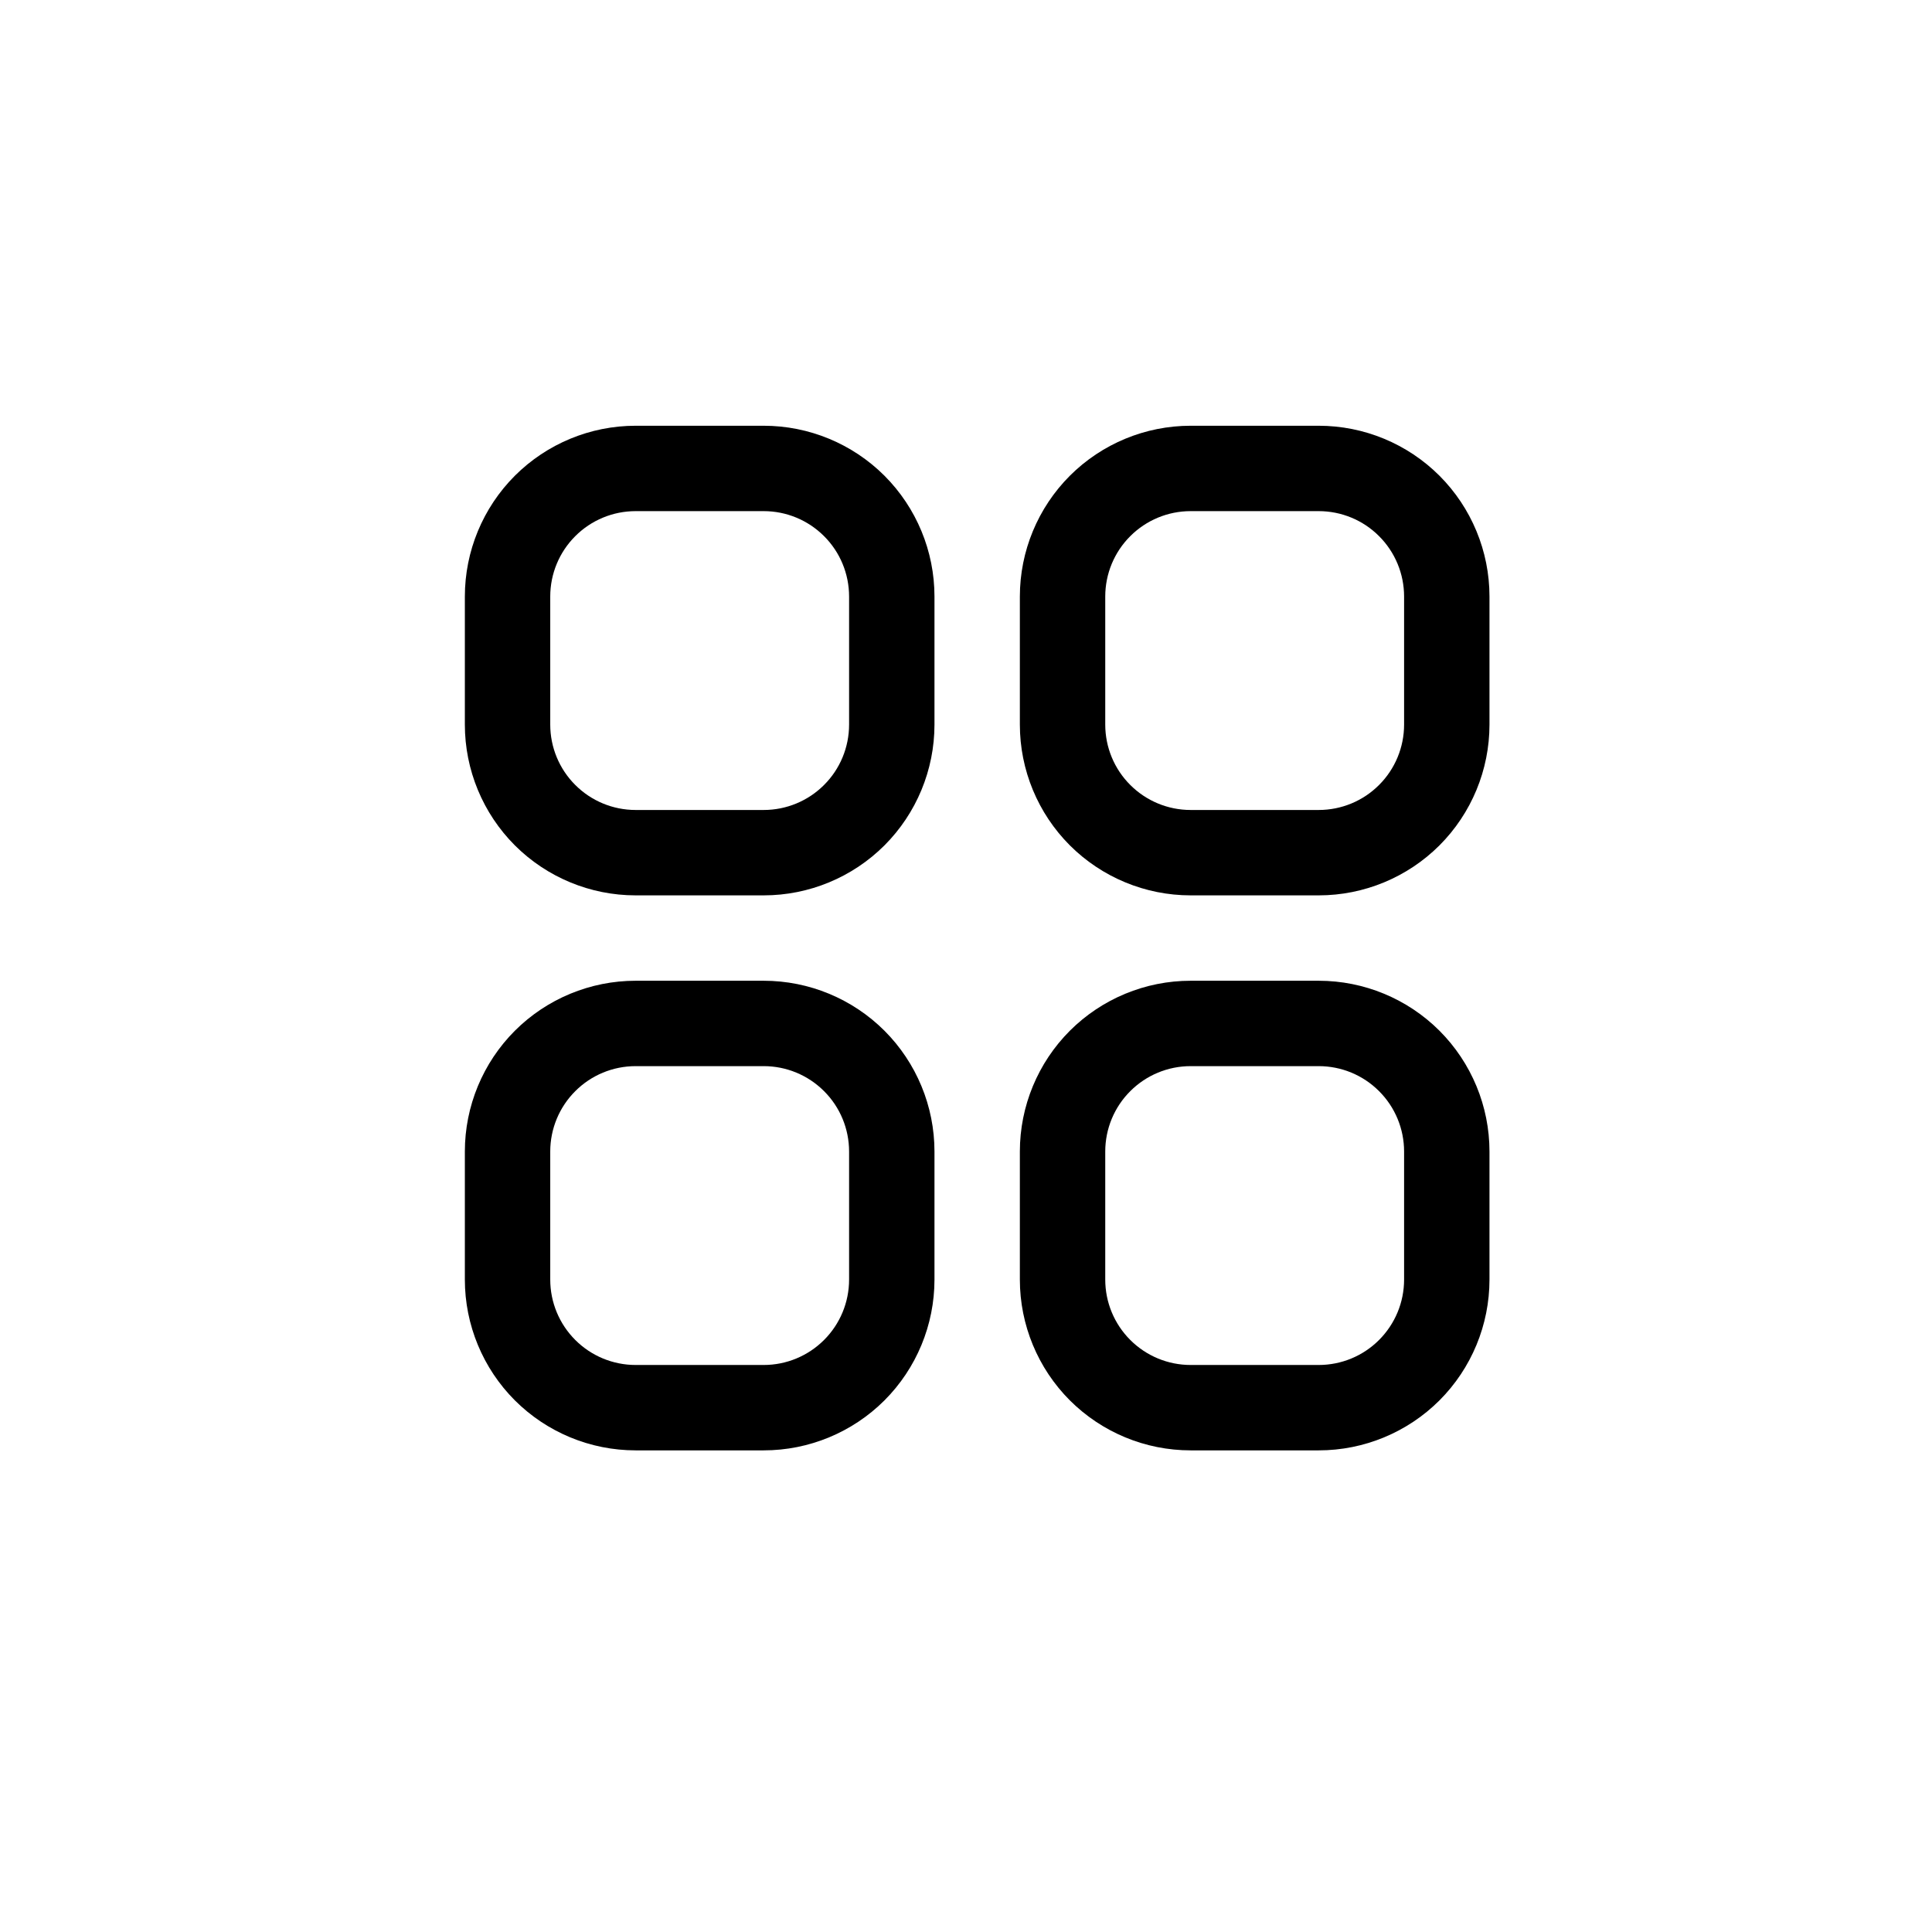 <svg width="41" height="41" viewBox="0 0 41 41" fill="none" xmlns="http://www.w3.org/2000/svg">
<path d="M16.207 9.035H13.489C12.528 9.035 11.606 9.417 10.926 10.096C10.247 10.776 9.865 11.698 9.865 12.659V15.377C9.865 16.338 10.247 17.26 10.926 17.94C11.606 18.619 12.528 19.001 13.489 19.001H16.207C17.168 19.001 18.09 18.619 18.77 17.94C19.449 17.26 19.831 16.338 19.831 15.377V12.659C19.831 11.698 19.449 10.776 18.77 10.096C18.09 9.417 17.168 9.035 16.207 9.035V9.035ZM18.019 15.377C18.019 15.858 17.828 16.319 17.488 16.658C17.148 16.998 16.688 17.189 16.207 17.189H13.489C13.008 17.189 12.547 16.998 12.208 16.658C11.868 16.319 11.677 15.858 11.677 15.377V12.659C11.677 12.178 11.868 11.717 12.208 11.378C12.547 11.038 13.008 10.847 13.489 10.847H16.207C16.688 10.847 17.148 11.038 17.488 11.378C17.828 11.717 18.019 12.178 18.019 12.659V15.377Z" fill="black"/>
<path d="M27.985 9.035H25.267C24.306 9.035 23.384 9.417 22.704 10.096C22.025 10.776 21.643 11.698 21.643 12.659V15.377C21.643 16.338 22.025 17.26 22.704 17.94C23.384 18.619 24.306 19.001 25.267 19.001H27.985C28.946 19.001 29.868 18.619 30.548 17.94C31.227 17.26 31.609 16.338 31.609 15.377V12.659C31.609 11.698 31.227 10.776 30.548 10.096C29.868 9.417 28.946 9.035 27.985 9.035V9.035ZM29.797 15.377C29.797 15.858 29.606 16.319 29.266 16.658C28.927 16.998 28.466 17.189 27.985 17.189H25.267C24.786 17.189 24.326 16.998 23.986 16.658C23.646 16.319 23.455 15.858 23.455 15.377V12.659C23.455 12.178 23.646 11.717 23.986 11.378C24.326 11.038 24.786 10.847 25.267 10.847H27.985C28.466 10.847 28.927 11.038 29.266 11.378C29.606 11.717 29.797 12.178 29.797 12.659V15.377Z" fill="black"/>
<path d="M16.207 20.813H13.489C12.528 20.813 11.606 21.195 10.926 21.874C10.247 22.554 9.865 23.476 9.865 24.437V27.155C9.865 28.116 10.247 29.038 10.926 29.718C11.606 30.397 12.528 30.779 13.489 30.779H16.207C17.168 30.779 18.09 30.397 18.77 29.718C19.449 29.038 19.831 28.116 19.831 27.155V24.437C19.831 23.476 19.449 22.554 18.77 21.874C18.09 21.195 17.168 20.813 16.207 20.813V20.813ZM18.019 27.155C18.019 27.636 17.828 28.096 17.488 28.436C17.148 28.776 16.688 28.967 16.207 28.967H13.489C13.008 28.967 12.547 28.776 12.208 28.436C11.868 28.096 11.677 27.636 11.677 27.155V24.437C11.677 23.956 11.868 23.495 12.208 23.156C12.547 22.816 13.008 22.625 13.489 22.625H16.207C16.688 22.625 17.148 22.816 17.488 23.156C17.828 23.495 18.019 23.956 18.019 24.437V27.155Z" fill="black"/>
<path d="M27.985 20.813H25.267C24.306 20.813 23.384 21.195 22.704 21.874C22.025 22.554 21.643 23.476 21.643 24.437V27.155C21.643 28.116 22.025 29.038 22.704 29.718C23.384 30.397 24.306 30.779 25.267 30.779H27.985C28.946 30.779 29.868 30.397 30.548 29.718C31.227 29.038 31.609 28.116 31.609 27.155V24.437C31.609 23.476 31.227 22.554 30.548 21.874C29.868 21.195 28.946 20.813 27.985 20.813V20.813ZM29.797 27.155C29.797 27.636 29.606 28.096 29.266 28.436C28.927 28.776 28.466 28.967 27.985 28.967H25.267C24.786 28.967 24.326 28.776 23.986 28.436C23.646 28.096 23.455 27.636 23.455 27.155V24.437C23.455 23.956 23.646 23.495 23.986 23.156C24.326 22.816 24.786 22.625 25.267 22.625H27.985C28.466 22.625 28.927 22.816 29.266 23.156C29.606 23.495 29.797 23.956 29.797 24.437V27.155Z" fill="black"/>
</svg>
